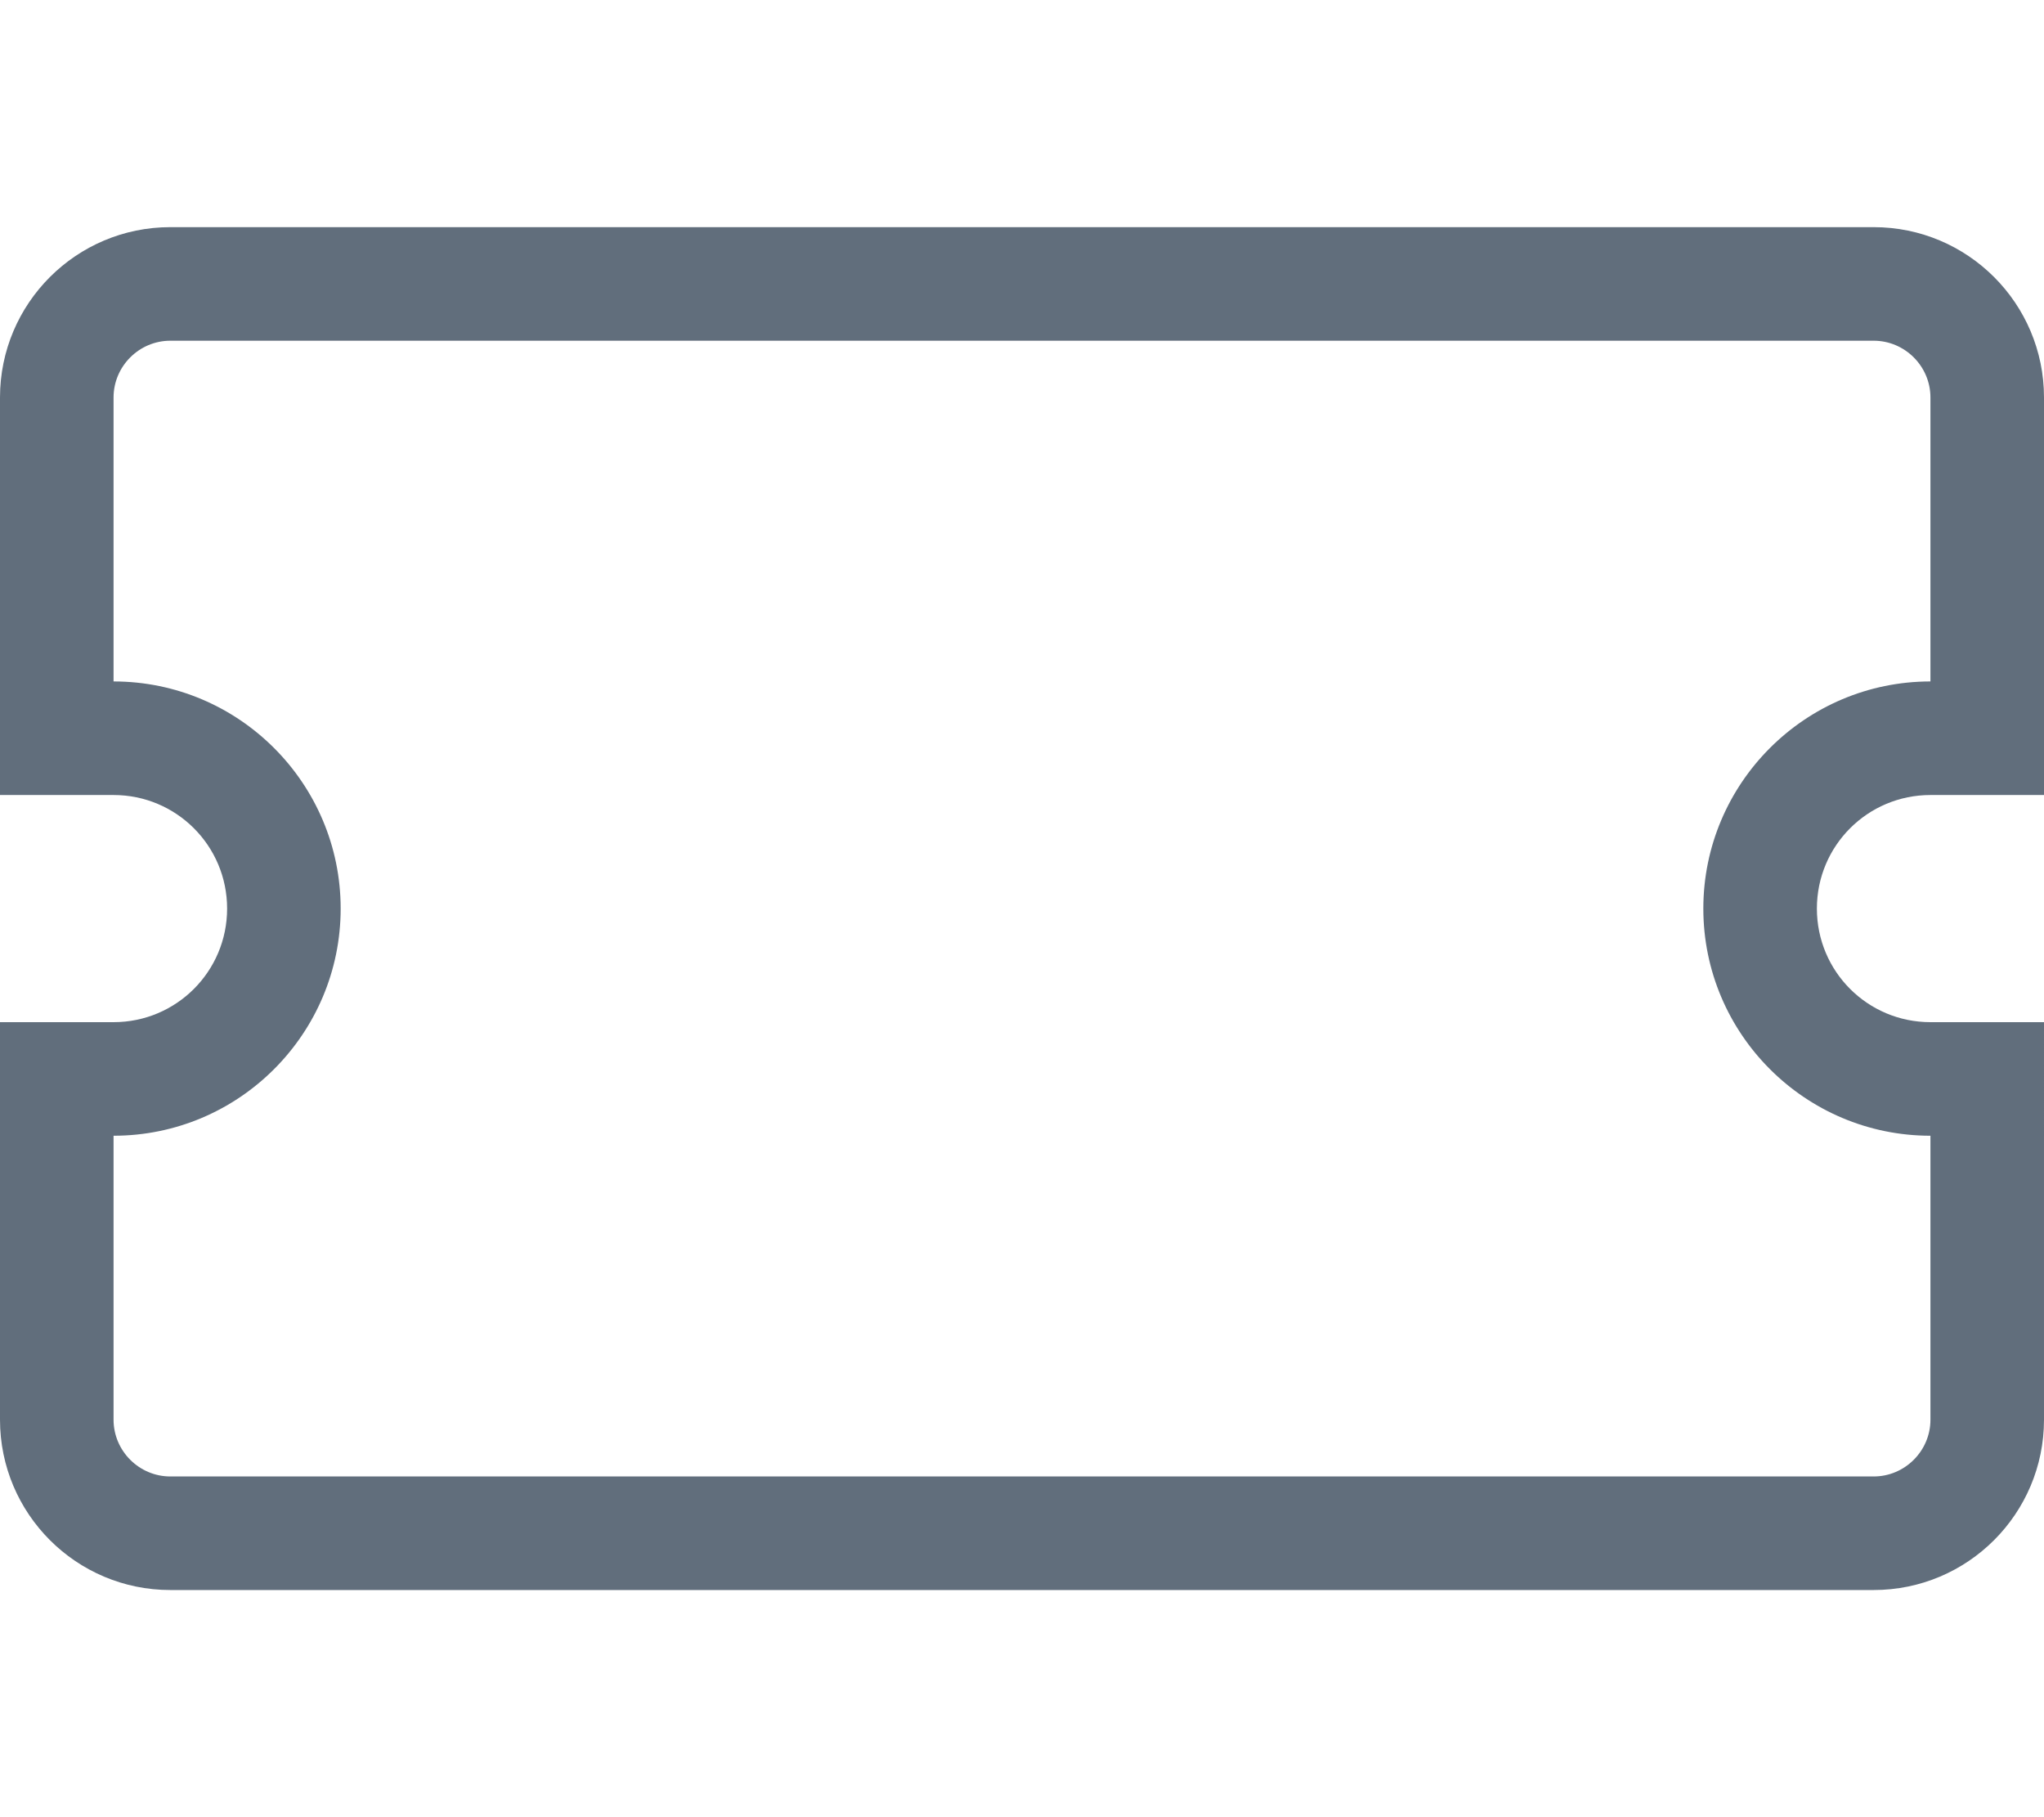 <svg xmlns="http://www.w3.org/2000/svg" viewBox="0 0 576 512"><!--!Font Awesome Pro 6.7.2 by @fontawesome - https://fontawesome.com License - https://fontawesome.com/license (Commercial License) Copyright 2025 Fonticons, Inc.--><path fill="#616e7c" d="M544 224h32V112c0-26.5-21.5-48-48-48H48C21.5 64 0 85.5 0 112v112h32c17.7 0 32 14.3 32 32s-14.3 32-32 32H0v112c0 26.5 21.5 48 48 48h480c26.5 0 48-21.5 48-48V288h-32c-17.7 0-32-14.3-32-32s14.3-32 32-32zm0 96v80c0 8.8-7.2 16-16 16H48c-8.8 0-16-7.2-16-16v-80c35.3 0 64-28.7 64-64s-28.7-64-64-64v-80c0-8.8 7.2-16 16-16h480c8.8 0 16 7.2 16 16v80c-35.3 0-64 28.7-64 64s28.7 64 64 64z"/></svg>